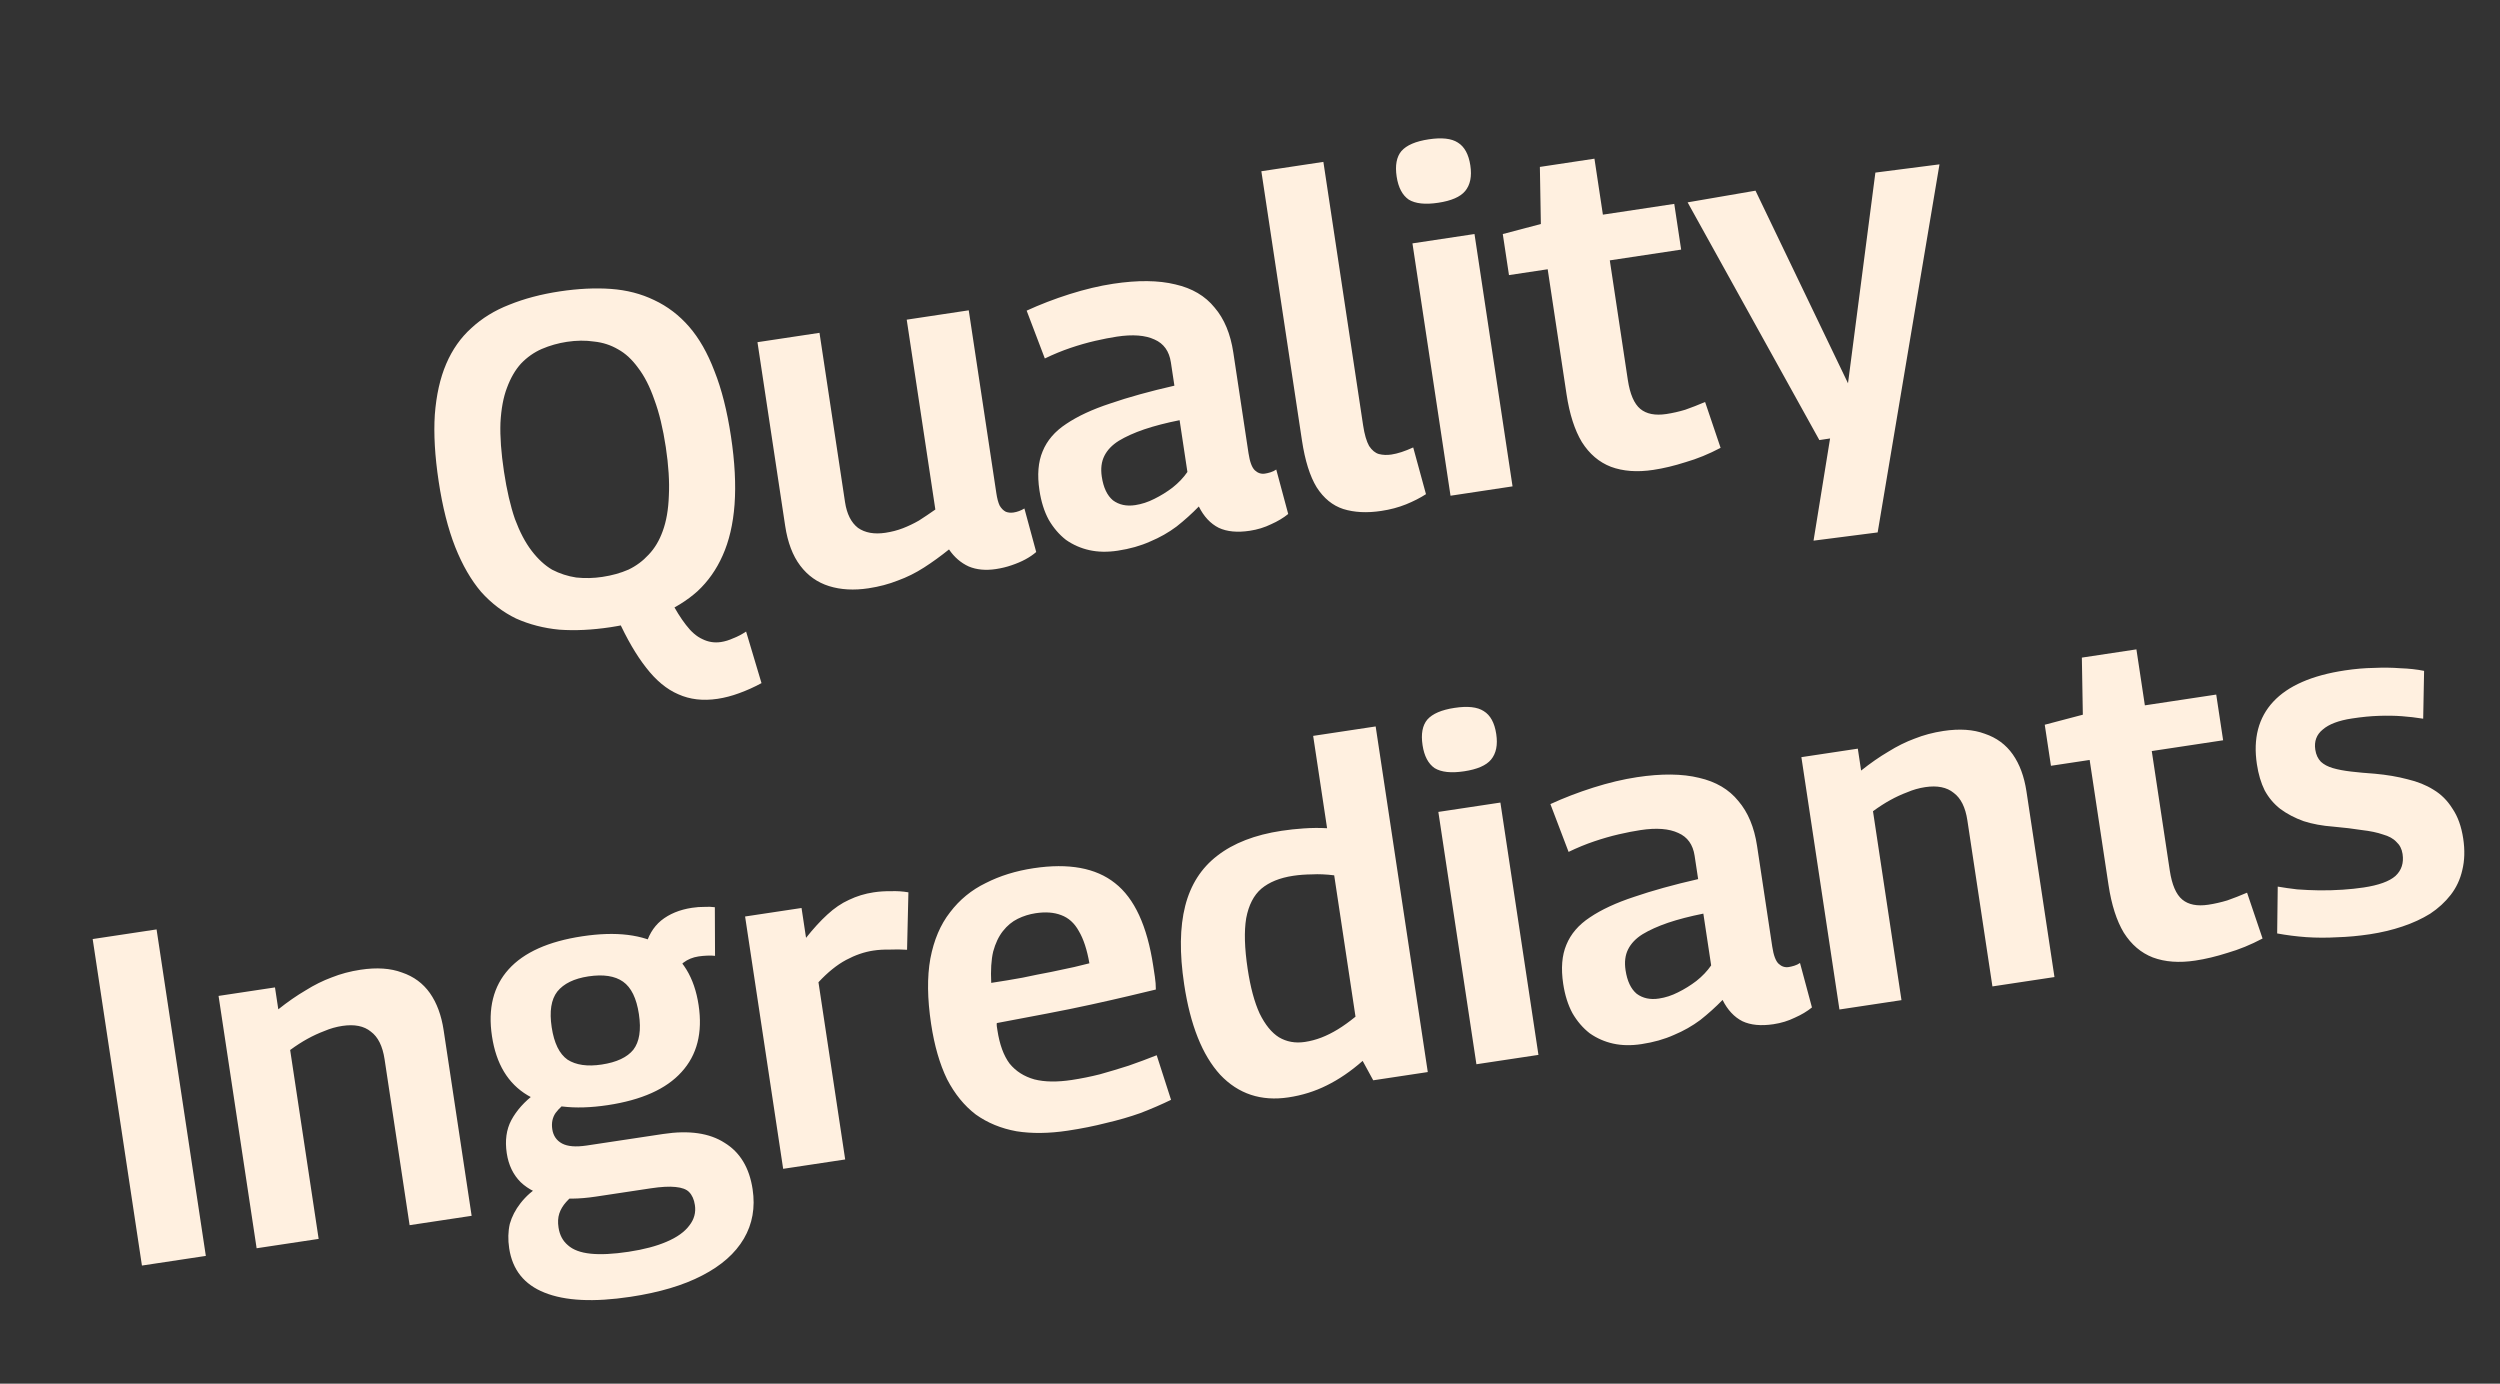 <svg width="159" height="88" viewBox="0 0 159 88" fill="none" xmlns="http://www.w3.org/2000/svg">
<rect x="0" y="0" width="159" height="88" fill="#333333" stroke="none"/>
<path d="M42.625 38.134C42.967 38.79 43.3 39.327 43.626 39.743C43.955 40.178 44.303 40.48 44.672 40.647C45.044 40.833 45.438 40.895 45.853 40.833C46.111 40.794 46.372 40.714 46.636 40.593C46.904 40.492 47.176 40.35 47.452 40.167L48.432 43.447C47.965 43.7 47.491 43.913 47.012 44.086C46.552 44.257 46.095 44.376 45.64 44.445C44.71 44.585 43.877 44.488 43.139 44.155C42.404 43.841 41.722 43.276 41.093 42.461C40.467 41.665 39.867 40.633 39.291 39.365L42.625 38.134ZM38.311 36.691C38.925 36.599 39.478 36.444 39.971 36.228C40.461 35.993 40.889 35.675 41.253 35.277C41.638 34.875 41.936 34.375 42.15 33.776C42.379 33.155 42.509 32.407 42.539 31.533C42.586 30.636 42.521 29.604 42.345 28.437C42.166 27.251 41.924 26.246 41.617 25.422C41.331 24.596 40.986 23.919 40.583 23.394C40.2 22.865 39.777 22.474 39.314 22.22C38.848 21.946 38.338 21.78 37.783 21.723C37.245 21.642 36.669 21.648 36.056 21.74C35.502 21.824 34.969 21.975 34.456 22.194C33.963 22.41 33.524 22.719 33.139 23.121C32.775 23.52 32.478 24.03 32.248 24.651C32.015 25.253 31.875 26.002 31.828 26.899C31.798 27.773 31.873 28.803 32.052 29.99C32.231 31.177 32.464 32.183 32.75 33.01C33.056 33.833 33.411 34.508 33.814 35.033C34.217 35.559 34.651 35.959 35.117 36.233C35.6 36.483 36.111 36.649 36.648 36.73C37.203 36.788 37.758 36.775 38.311 36.691ZM38.824 39.891C37.657 40.066 36.573 40.119 35.571 40.047C34.586 39.953 33.671 39.717 32.825 39.339C31.996 38.938 31.253 38.373 30.597 37.642C29.957 36.889 29.41 35.941 28.954 34.796C28.495 33.631 28.143 32.238 27.899 30.616C27.657 29.015 27.575 27.601 27.654 26.375C27.748 25.127 27.99 24.049 28.379 23.141C28.768 22.233 29.301 21.475 29.978 20.867C30.652 20.24 31.457 19.744 32.393 19.38C33.346 18.994 34.416 18.711 35.602 18.532C36.769 18.356 37.854 18.304 38.855 18.375C39.857 18.447 40.773 18.683 41.602 19.084C42.451 19.481 43.193 20.047 43.83 20.78C44.466 21.513 45.003 22.454 45.439 23.602C45.895 24.747 46.245 26.13 46.489 27.751C46.734 29.373 46.81 30.818 46.718 32.086C46.624 33.334 46.372 34.413 45.963 35.325C45.571 36.213 45.038 36.971 44.364 37.599C43.688 38.206 42.882 38.702 41.949 39.085C41.013 39.449 39.971 39.718 38.824 39.891ZM55.238 37.415C54.309 37.555 53.472 37.509 52.73 37.277C51.987 37.045 51.375 36.612 50.895 35.976C50.415 35.341 50.096 34.499 49.938 33.451L48.175 21.763L52.12 21.168L53.744 31.936C53.858 32.688 54.132 33.233 54.567 33.572C55.02 33.888 55.602 33.992 56.313 33.885C56.709 33.825 57.079 33.729 57.423 33.596C57.767 33.463 58.106 33.301 58.442 33.109C58.774 32.897 59.123 32.662 59.488 32.405L57.667 20.331L61.612 19.736L63.367 31.364C63.417 31.701 63.487 31.963 63.576 32.152C63.685 32.338 63.816 32.47 63.97 32.548C64.12 32.606 64.284 32.622 64.462 32.595C64.7 32.559 64.93 32.474 65.152 32.339L65.903 35.108C65.707 35.279 65.477 35.435 65.215 35.576C64.953 35.717 64.659 35.842 64.332 35.952C64.024 36.059 63.692 36.139 63.336 36.193C62.684 36.291 62.109 36.236 61.612 36.028C61.113 35.8 60.694 35.439 60.357 34.944C59.834 35.366 59.305 35.749 58.77 36.093C58.236 36.437 57.681 36.712 57.105 36.921C56.533 37.148 55.91 37.313 55.238 37.415ZM66.11 31.193C65.96 30.205 66.028 29.375 66.311 28.706C66.591 28.016 67.09 27.435 67.808 26.963C68.542 26.468 69.478 26.033 70.615 25.66C71.768 25.263 73.127 24.886 74.692 24.529L74.468 23.046C74.361 22.334 74.014 21.85 73.43 21.594C72.842 21.319 72.044 21.257 71.035 21.409C70.62 21.472 70.158 21.562 69.65 21.679C69.142 21.796 68.618 21.946 68.079 22.128C67.541 22.311 66.998 22.534 66.451 22.799L65.295 19.757C66.146 19.366 67.054 19.016 68.019 18.709C69.004 18.399 69.931 18.178 70.801 18.047C72.364 17.811 73.68 17.825 74.751 18.088C75.82 18.331 76.652 18.823 77.249 19.562C77.863 20.278 78.259 21.23 78.438 22.416L79.405 28.824C79.489 29.378 79.624 29.741 79.812 29.915C80 30.089 80.213 30.158 80.45 30.122C80.549 30.108 80.666 30.08 80.802 30.039C80.937 29.998 81.06 29.939 81.17 29.862L81.93 32.69C81.624 32.939 81.262 33.155 80.845 33.34C80.43 33.544 79.976 33.683 79.482 33.758C78.691 33.877 78.034 33.814 77.512 33.569C76.986 33.305 76.564 32.853 76.245 32.213C75.807 32.663 75.335 33.089 74.829 33.488C74.32 33.869 73.762 34.185 73.153 34.439C72.547 34.713 71.858 34.907 71.087 35.024C70.434 35.122 69.836 35.111 69.292 34.991C68.748 34.871 68.25 34.653 67.797 34.337C67.362 33.998 66.994 33.568 66.693 33.047C66.411 32.523 66.217 31.905 66.11 31.193ZM70.074 30.322C70.178 31.015 70.416 31.515 70.786 31.823C71.173 32.108 71.643 32.209 72.197 32.126C72.612 32.063 73.017 31.931 73.411 31.73C73.826 31.526 74.214 31.286 74.577 31.008C74.956 30.708 75.27 30.378 75.519 30.017L75.023 26.724C74.178 26.892 73.429 27.086 72.774 27.306C72.14 27.523 71.6 27.766 71.155 28.035C70.73 28.302 70.424 28.621 70.238 28.993C70.051 29.365 69.996 29.808 70.074 30.322ZM84.167 10.296L86.695 27.057C86.782 27.63 86.909 28.066 87.075 28.365C87.258 28.64 87.466 28.811 87.698 28.877C87.951 28.941 88.215 28.951 88.492 28.909C88.69 28.88 88.904 28.827 89.136 28.752C89.367 28.676 89.615 28.578 89.88 28.457L90.692 31.429C90.324 31.667 89.901 31.882 89.425 32.076C88.948 32.269 88.423 32.409 87.85 32.495C86.94 32.633 86.135 32.592 85.434 32.374C84.754 32.153 84.189 31.692 83.739 30.991C83.31 30.288 82.998 29.293 82.804 28.008L80.222 10.891L84.167 10.296ZM91.475 12.895C90.644 13.021 90.017 12.953 89.594 12.694C89.187 12.411 88.932 11.924 88.827 11.232C88.72 10.52 88.82 9.979 89.129 9.608C89.457 9.235 90.036 8.986 90.867 8.861C91.697 8.736 92.314 8.804 92.718 9.067C93.141 9.327 93.407 9.813 93.514 10.525C93.619 11.217 93.508 11.759 93.183 12.152C92.875 12.522 92.306 12.77 91.475 12.895ZM92.253 31.528L89.832 15.479L93.778 14.884L96.198 30.933L92.253 31.528ZM105.151 29.885C104.123 30.041 103.223 29.974 102.451 29.686C101.7 29.395 101.085 28.871 100.606 28.113C100.148 27.353 99.823 26.34 99.632 25.075L98.433 17.125L95.971 17.496L95.577 14.886L97.999 14.247L97.936 10.616L101.407 10.092L101.944 13.652L106.483 12.967L106.921 15.875L102.383 16.559L103.528 24.153C103.665 25.063 103.931 25.68 104.323 26.006C104.716 26.331 105.269 26.439 105.981 26.332C106.376 26.272 106.777 26.181 107.183 26.059C107.587 25.918 108.007 25.753 108.444 25.566L109.43 28.482C108.681 28.878 107.938 29.182 107.201 29.394C106.487 29.623 105.804 29.787 105.151 29.885ZM115.341 34.386L116.393 27.886L115.711 27.989L107.332 12.87L111.65 12.127L117.533 24.377L119.274 10.977L123.351 10.453L119.419 33.862L115.341 34.386ZM9.027 80.489L5.894 59.724L9.958 59.111L13.091 79.876L9.027 80.489ZM16.321 79.389L13.9 63.34L17.489 62.799L17.7 64.193C18.296 63.719 18.872 63.319 19.43 62.992C19.984 62.645 20.539 62.369 21.095 62.164C21.667 61.936 22.28 61.773 22.932 61.675C23.961 61.52 24.84 61.579 25.569 61.853C26.314 62.105 26.906 62.542 27.344 63.163C27.781 63.785 28.072 64.57 28.215 65.52L29.996 77.326L26.051 77.921L24.458 67.361C24.332 66.53 24.042 65.947 23.587 65.611C23.148 65.252 22.544 65.131 21.772 65.248C21.377 65.307 20.999 65.415 20.638 65.57C20.274 65.706 19.915 65.872 19.56 66.067C19.205 66.262 18.836 66.499 18.454 66.78L20.266 78.794L16.321 79.389ZM40.1 82.477C37.767 82.829 35.943 82.74 34.629 82.21C33.338 81.697 32.59 80.758 32.384 79.393C32.3 78.839 32.313 78.322 32.423 77.84C32.555 77.375 32.782 76.936 33.104 76.524C33.443 76.088 33.88 75.699 34.414 75.355L36.755 75.791C36.463 75.997 36.213 76.216 36.005 76.45C35.798 76.683 35.653 76.928 35.57 77.183C35.487 77.438 35.471 77.734 35.522 78.07C35.593 78.545 35.791 78.919 36.116 79.194C36.444 79.489 36.926 79.669 37.563 79.734C38.2 79.8 39.003 79.76 39.972 79.614C40.941 79.468 41.748 79.255 42.394 78.975C43.059 78.693 43.543 78.347 43.845 77.937C44.15 77.547 44.267 77.115 44.195 76.641C44.142 76.284 44.019 76.01 43.828 75.816C43.66 75.639 43.371 75.531 42.96 75.492C42.57 75.45 42.048 75.478 41.395 75.576L37.895 76.104C36.827 76.265 35.888 76.275 35.078 76.135C34.265 75.974 33.611 75.658 33.115 75.187C32.639 74.713 32.344 74.1 32.23 73.348C32.108 72.537 32.205 71.835 32.52 71.242C32.851 70.625 33.353 70.064 34.025 69.558L36.294 69.914C35.872 70.2 35.551 70.491 35.333 70.787C35.135 71.08 35.065 71.424 35.125 71.82C35.188 72.235 35.395 72.537 35.747 72.727C36.099 72.916 36.622 72.959 37.314 72.855L42.179 72.121C43.82 71.873 45.123 72.061 46.087 72.684C47.067 73.285 47.66 74.267 47.866 75.632C48.042 76.799 47.856 77.848 47.309 78.78C46.762 79.712 45.879 80.493 44.659 81.121C43.459 81.748 41.939 82.199 40.1 82.477ZM38.656 70.286C36.5 70.611 34.8 70.402 33.555 69.659C32.31 68.917 31.555 67.665 31.29 65.905C31.024 64.145 31.377 62.727 32.347 61.65C33.317 60.573 34.88 59.872 37.036 59.547C39.191 59.222 40.892 59.431 42.136 60.173C43.401 60.913 44.166 62.163 44.431 63.923C44.697 65.683 44.334 67.103 43.344 68.183C42.374 69.26 40.811 69.96 38.656 70.286ZM38.266 67.705C39.216 67.562 39.886 67.248 40.279 66.764C40.668 66.26 40.786 65.504 40.634 64.496C40.482 63.487 40.146 62.8 39.625 62.433C39.105 62.067 38.37 61.955 37.421 62.098C36.511 62.236 35.852 62.557 35.443 63.064C35.053 63.568 34.935 64.324 35.087 65.333C35.239 66.341 35.575 67.029 36.096 67.395C36.633 67.739 37.357 67.842 38.266 67.705ZM42.915 62.119L41.03 60.28C41.202 59.546 41.54 58.969 42.043 58.549C42.566 58.127 43.223 57.855 44.014 57.736C44.291 57.694 44.551 57.675 44.794 57.679C45.034 57.663 45.258 57.67 45.464 57.699L45.476 60.792C45.331 60.773 45.159 60.769 44.958 60.779C44.777 60.786 44.598 60.803 44.42 60.83C44.064 60.884 43.749 61.012 43.477 61.215C43.224 61.415 43.036 61.716 42.915 62.119ZM50.978 57.748L51.264 59.646C51.74 59.048 52.192 58.556 52.619 58.167C53.062 57.757 53.521 57.445 53.994 57.232C54.485 56.996 55.007 56.836 55.56 56.753C55.916 56.699 56.277 56.675 56.642 56.681C57.023 56.664 57.401 56.688 57.775 56.752L57.689 60.406C57.321 60.381 56.947 60.377 56.565 60.394C56.2 60.388 55.859 60.409 55.543 60.457C54.969 60.543 54.392 60.742 53.812 61.052C53.232 61.362 52.646 61.834 52.054 62.47L53.754 73.742L49.809 74.337L47.388 58.289L50.978 57.748ZM67.918 71.909C66.712 72.091 65.621 72.104 64.647 71.948C63.67 71.771 62.807 71.416 62.059 70.882C61.328 70.324 60.72 69.577 60.234 68.639C59.766 67.678 59.427 66.505 59.218 65.121C58.977 63.519 58.96 62.136 59.169 60.972C59.394 59.785 59.812 58.802 60.423 58.022C61.03 57.222 61.786 56.602 62.691 56.163C63.592 55.703 64.607 55.388 65.734 55.218C67.969 54.881 69.695 55.197 70.913 56.166C72.151 57.132 72.963 58.891 73.347 61.442C73.374 61.62 73.409 61.848 73.45 62.124C73.492 62.401 73.513 62.671 73.512 62.934C73.063 63.042 72.487 63.18 71.784 63.347C71.081 63.513 70.289 63.694 69.408 63.887C68.527 64.081 67.576 64.275 66.553 64.469C65.531 64.664 64.479 64.863 63.397 65.067C63.386 65.129 63.387 65.2 63.398 65.279C63.41 65.358 63.422 65.437 63.434 65.516C63.572 66.426 63.83 67.135 64.21 67.644C64.607 68.131 65.133 68.466 65.788 68.65C66.44 68.815 67.231 68.827 68.16 68.687C68.753 68.597 69.352 68.477 69.956 68.325C70.577 68.15 71.187 67.968 71.785 67.776C72.4 67.562 72.993 67.341 73.566 67.113L74.479 69.949C73.876 70.242 73.23 70.521 72.542 70.787C71.851 71.033 71.125 71.243 70.362 71.419C69.603 71.615 68.788 71.778 67.918 71.909ZM63.042 62.511C63.734 62.407 64.395 62.297 65.025 62.182C65.671 62.044 66.28 61.922 66.85 61.816C67.418 61.689 67.908 61.585 68.32 61.503C68.73 61.401 69.052 61.322 69.286 61.266C69.135 60.399 68.91 59.715 68.612 59.214C68.334 58.709 67.959 58.372 67.488 58.2C67.037 58.025 66.495 57.986 65.862 58.081C65.467 58.141 65.09 58.258 64.732 58.434C64.374 58.609 64.06 58.869 63.788 59.213C63.516 59.557 63.309 59.993 63.166 60.52C63.043 61.045 63.002 61.708 63.042 62.511ZM87.337 68.707L86.665 67.473C85.915 68.132 85.154 68.652 84.382 69.031C83.63 69.408 82.819 69.662 81.948 69.793C80.208 70.055 78.76 69.576 77.605 68.355C76.467 67.11 75.702 65.193 75.312 62.602C75.013 60.625 75.036 58.963 75.379 57.616C75.722 56.27 76.401 55.207 77.416 54.427C78.448 53.624 79.814 53.094 81.514 52.838C81.969 52.769 82.437 52.719 82.918 52.687C83.418 52.652 83.913 52.648 84.403 52.675L83.517 46.802L87.492 46.202L90.807 68.183L87.337 68.707ZM86.21 64.66L84.855 55.671C84.339 55.607 83.871 55.587 83.45 55.61C83.025 55.614 82.625 55.644 82.25 55.7C81.399 55.828 80.723 56.102 80.22 56.522C79.736 56.939 79.416 57.564 79.258 58.397C79.121 59.226 79.152 60.304 79.352 61.629C79.528 62.795 79.781 63.738 80.112 64.457C80.463 65.173 80.872 65.677 81.341 65.971C81.83 66.261 82.381 66.36 82.994 66.267C83.35 66.214 83.7 66.12 84.044 65.988C84.388 65.855 84.736 65.681 85.088 65.466C85.44 65.251 85.814 64.982 86.21 64.66ZM93.122 49.054C92.292 49.179 91.665 49.112 91.241 48.852C90.834 48.57 90.579 48.083 90.474 47.39C90.367 46.678 90.467 46.137 90.776 45.767C91.104 45.394 91.683 45.145 92.514 45.02C93.344 44.894 93.961 44.963 94.365 45.226C94.789 45.486 95.054 45.971 95.161 46.683C95.266 47.376 95.156 47.918 94.831 48.311C94.522 48.681 93.953 48.929 93.122 49.054ZM93.9 67.686L91.479 51.638L95.425 51.043L97.845 67.091L93.9 67.686ZM99.42 62.576C99.271 61.587 99.338 60.758 99.621 60.088C99.901 59.399 100.4 58.818 101.118 58.345C101.852 57.85 102.788 57.416 103.925 57.042C105.079 56.646 106.438 56.269 108.002 55.911L107.778 54.428C107.671 53.716 107.325 53.232 106.74 52.977C106.153 52.701 105.354 52.64 104.346 52.792C103.93 52.854 103.469 52.944 102.961 53.061C102.452 53.179 101.929 53.328 101.39 53.511C100.851 53.693 100.308 53.917 99.762 54.181L98.605 51.14C99.456 50.748 100.364 50.399 101.329 50.092C102.314 49.781 103.241 49.56 104.112 49.429C105.674 49.193 106.991 49.207 108.062 49.47C109.13 49.714 109.963 50.205 110.56 50.944C111.173 51.661 111.57 52.612 111.749 53.799L112.715 60.206C112.799 60.76 112.935 61.124 113.123 61.298C113.311 61.472 113.523 61.541 113.761 61.505C113.86 61.49 113.977 61.462 114.112 61.422C114.248 61.381 114.37 61.322 114.48 61.245L115.24 64.073C114.934 64.322 114.572 64.538 114.155 64.722C113.741 64.926 113.287 65.066 112.792 65.14C112.001 65.259 111.344 65.197 110.822 64.952C110.297 64.687 109.875 64.235 109.556 63.596C109.118 64.046 108.646 64.471 108.14 64.871C107.631 65.251 107.072 65.568 106.463 65.822C105.857 66.095 105.168 66.29 104.397 66.406C103.744 66.505 103.146 66.494 102.602 66.374C102.058 66.254 101.56 66.035 101.108 65.719C100.672 65.38 100.304 64.951 100.003 64.43C99.722 63.906 99.528 63.288 99.42 62.576ZM103.385 61.705C103.489 62.397 103.726 62.897 104.096 63.206C104.483 63.491 104.954 63.592 105.507 63.508C105.923 63.446 106.327 63.314 106.722 63.113C107.136 62.909 107.524 62.668 107.887 62.391C108.267 62.091 108.581 61.76 108.83 61.399L108.333 58.106C107.489 58.274 106.739 58.468 106.085 58.688C105.45 58.906 104.91 59.149 104.465 59.418C104.04 59.684 103.735 60.004 103.548 60.376C103.361 60.748 103.307 61.191 103.385 61.705ZM116.988 64.204L114.568 48.155L118.157 47.614L118.367 49.008C118.963 48.534 119.54 48.133 120.097 47.806C120.652 47.46 121.207 47.184 121.763 46.979C122.335 46.751 122.948 46.588 123.6 46.489C124.629 46.334 125.507 46.394 126.236 46.668C126.982 46.92 127.574 47.356 128.012 47.978C128.449 48.6 128.74 49.385 128.883 50.334L130.664 62.141L126.718 62.736L125.125 52.175C125 51.345 124.71 50.762 124.255 50.426C123.816 50.067 123.211 49.946 122.44 50.062C122.045 50.122 121.666 50.23 121.306 50.385C120.942 50.521 120.582 50.686 120.228 50.882C119.873 51.077 119.504 51.314 119.122 51.594L120.934 63.609L116.988 64.204ZM139.621 61.093C138.592 61.248 137.692 61.182 136.921 60.894C136.169 60.602 135.554 60.078 135.075 59.321C134.617 58.561 134.292 57.548 134.101 56.283L132.902 48.333L130.44 48.704L130.046 46.093L132.468 45.455L132.406 41.824L135.876 41.3L136.413 44.86L140.952 44.175L141.391 47.082L136.852 47.767L137.997 55.361C138.135 56.271 138.4 56.888 138.793 57.213C139.185 57.538 139.738 57.647 140.45 57.54C140.845 57.48 141.246 57.389 141.653 57.267C142.056 57.126 142.476 56.961 142.913 56.774L143.899 59.689C143.15 60.086 142.407 60.39 141.67 60.602C140.956 60.831 140.273 60.995 139.621 61.093ZM144.828 59.367L144.864 56.388C145.238 56.453 145.652 56.512 146.105 56.565C146.555 56.599 147.023 56.619 147.509 56.627C148.016 56.631 148.509 56.617 148.99 56.585C149.47 56.553 149.918 56.506 150.334 56.443C151.283 56.3 151.954 56.057 152.347 55.715C152.738 55.352 152.89 54.885 152.803 54.311C152.755 53.995 152.626 53.741 152.415 53.55C152.221 53.337 151.934 53.178 151.555 53.073C151.192 52.946 150.743 52.852 150.207 52.791C149.689 52.708 149.092 52.636 148.415 52.576C147.699 52.522 147.065 52.406 146.512 52.226C145.956 52.027 145.462 51.768 145.029 51.449C144.617 51.127 144.284 50.732 144.031 50.264C143.799 49.794 143.635 49.242 143.539 48.609C143.291 46.968 143.638 45.641 144.577 44.63C145.517 43.618 147.035 42.954 149.131 42.638C149.784 42.54 150.403 42.487 150.988 42.479C151.571 42.452 152.128 42.459 152.66 42.5C153.209 42.519 153.713 42.574 154.172 42.667L154.115 45.709C153.659 45.636 153.206 45.583 152.756 45.55C152.306 45.517 151.819 45.509 151.296 45.528C150.793 45.543 150.225 45.598 149.592 45.694C148.742 45.822 148.12 46.057 147.726 46.4C147.33 46.722 147.172 47.151 147.253 47.685C147.301 48.001 147.42 48.256 147.611 48.45C147.799 48.624 148.052 48.758 148.369 48.851C148.687 48.945 149.072 49.018 149.525 49.071C149.978 49.124 150.48 49.17 151.032 49.208C151.791 49.276 152.486 49.393 153.118 49.561C153.747 49.709 154.296 49.929 154.765 50.223C155.254 50.513 155.659 50.917 155.98 51.435C156.317 51.93 156.544 52.563 156.661 53.335C156.771 54.066 156.751 54.737 156.6 55.346C156.466 55.933 156.221 56.455 155.866 56.913C155.51 57.371 155.075 57.771 154.56 58.111C154.042 58.432 153.456 58.703 152.801 58.923C152.147 59.143 151.454 59.308 150.722 59.419C150.01 59.526 149.322 59.589 148.657 59.609C147.995 59.648 147.338 59.646 146.684 59.603C146.05 59.557 145.432 59.478 144.828 59.367Z" fill="#FFF0E0"/>
</svg>
